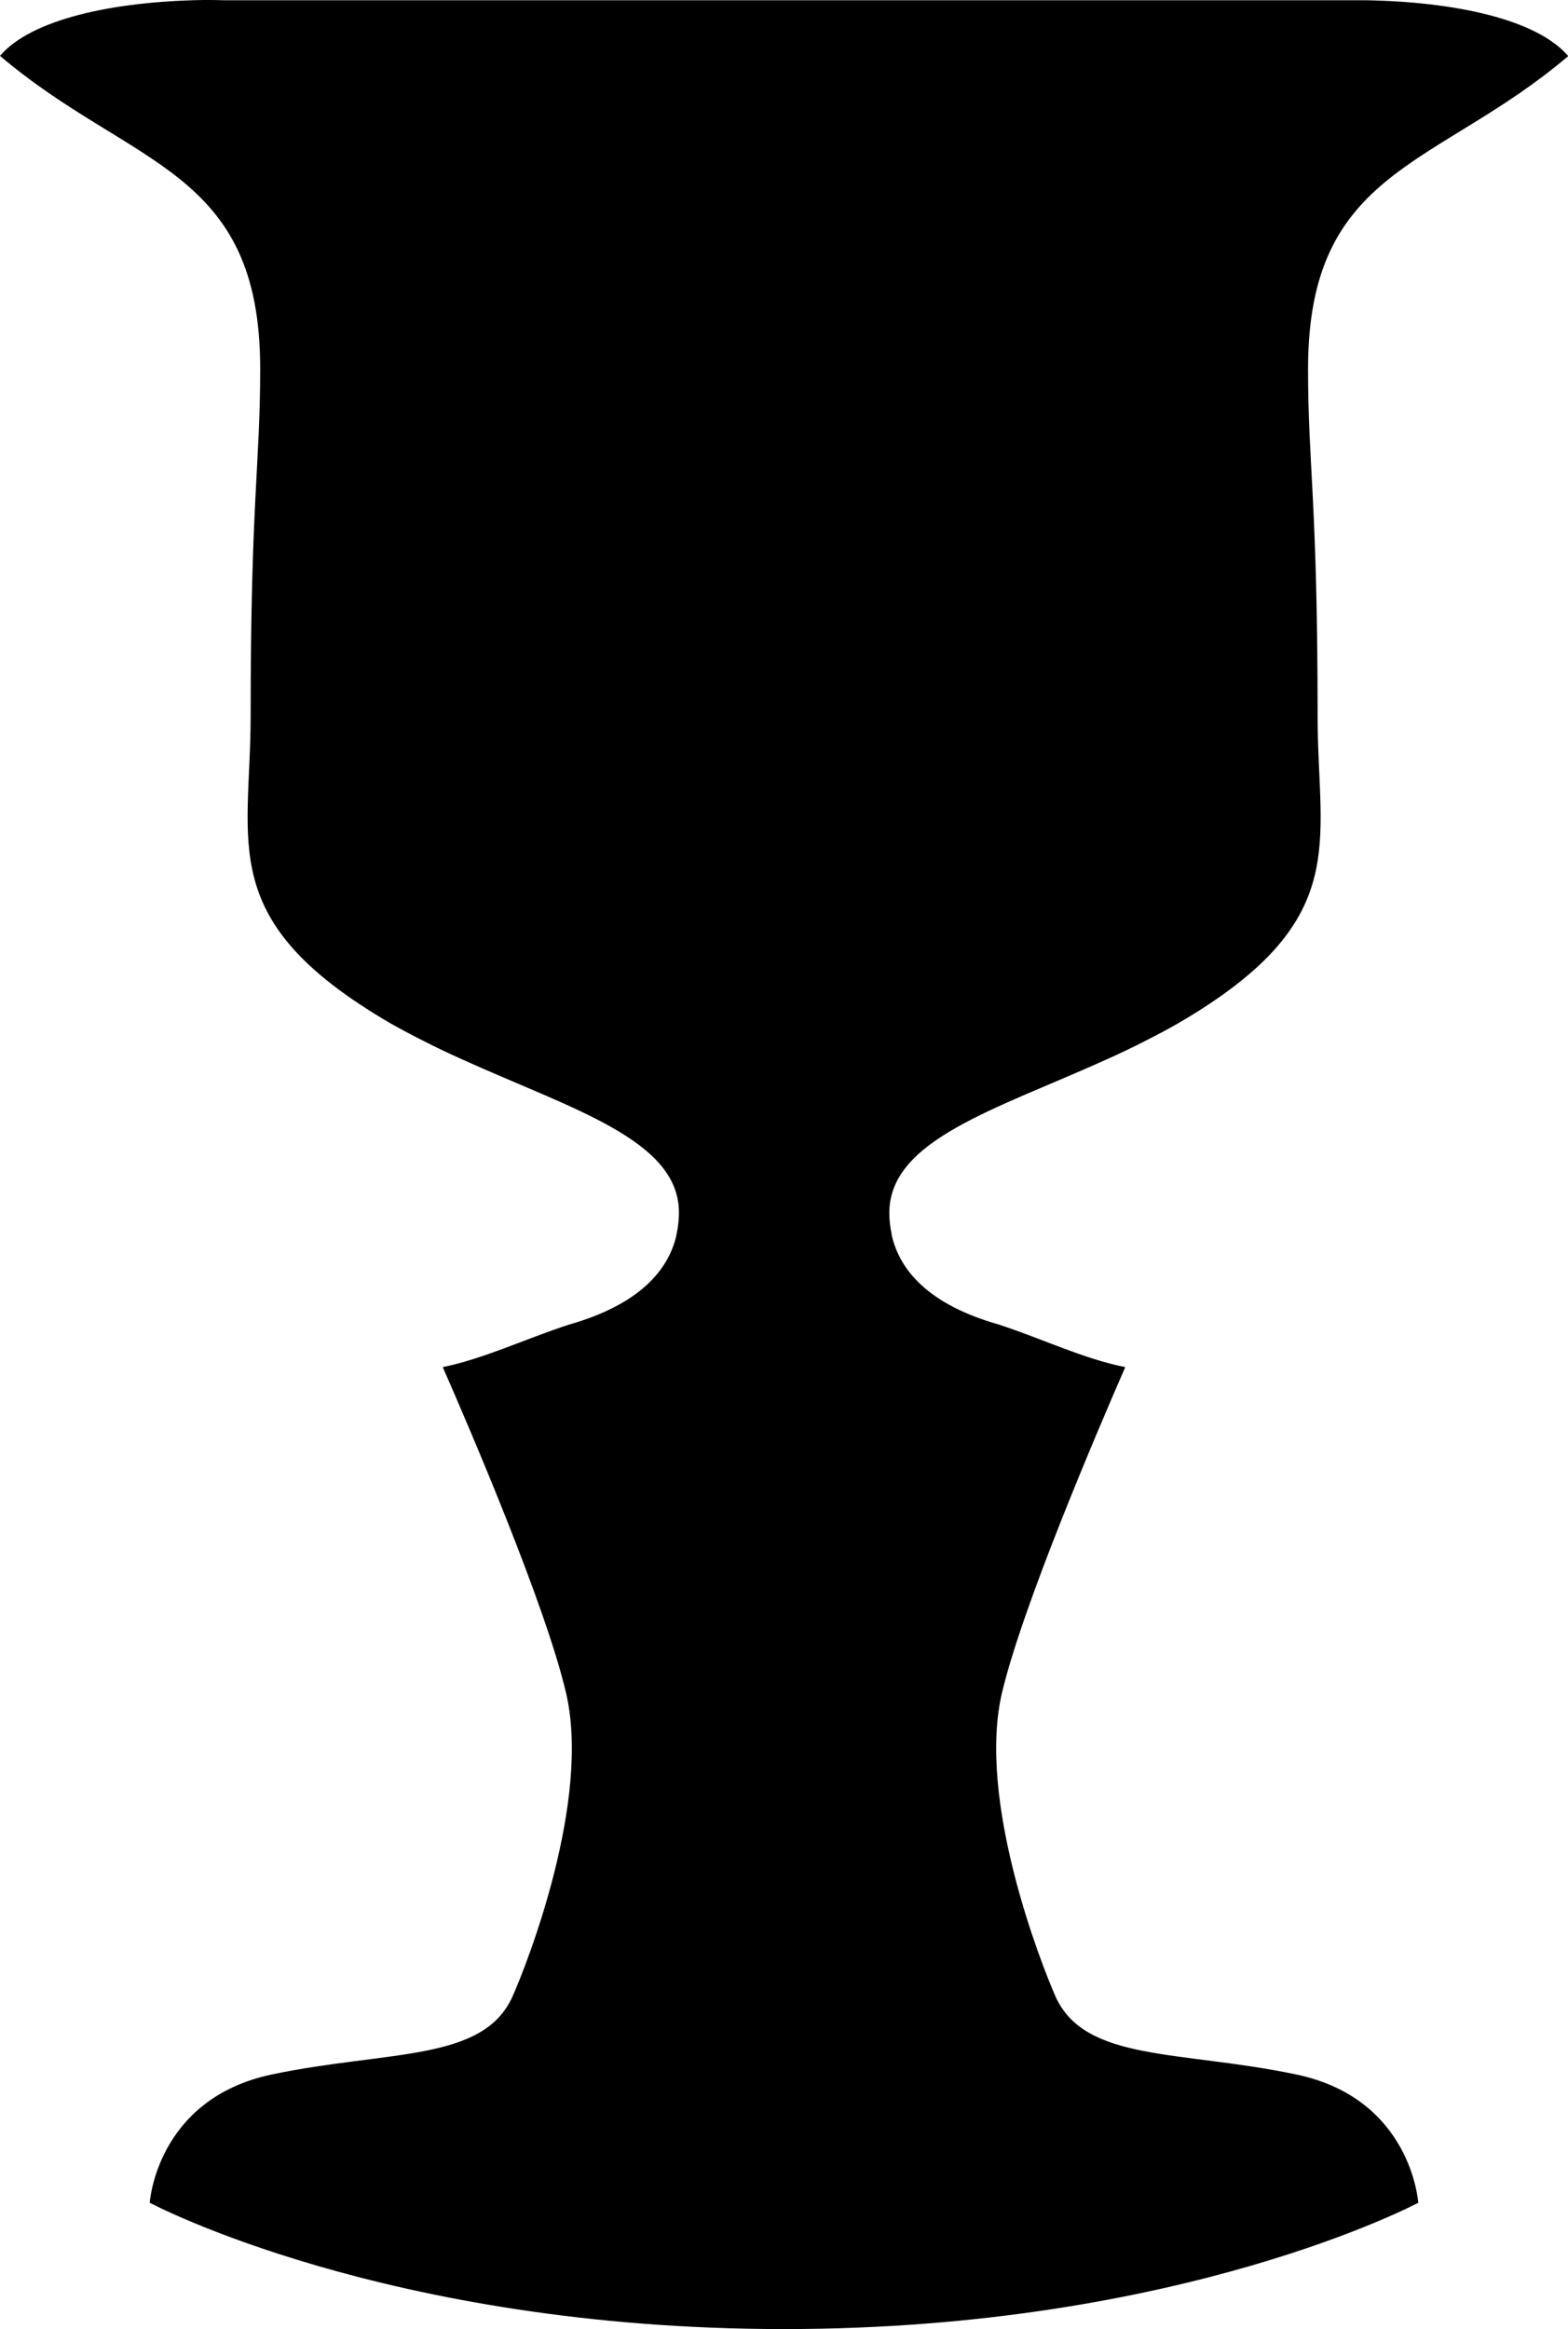 <svg width="33" height="49" viewBox="0 0 33 49" fill="none" xmlns="http://www.w3.org/2000/svg">
<g clip-path="url(#clip0)">
<path d="M27.268 43.641C24.823 43.13 22.829 43.385 22.21 41.994C21.922 41.339 20.548 37.872 21.091 35.599C21.531 33.76 23.101 30.095 23.682 28.762C22.802 28.588 21.933 28.164 21.02 27.866C19.537 27.447 18.939 26.72 18.771 26.002C18.766 25.988 18.766 25.974 18.766 25.964C18.733 25.815 18.717 25.665 18.717 25.516C18.717 23.98 20.955 23.344 23.286 22.29C23.563 22.165 23.84 22.035 24.101 21.9C24.34 21.779 24.579 21.654 24.812 21.519C28.485 19.372 27.73 17.768 27.73 15.067C27.73 10.521 27.529 9.794 27.529 7.762C27.529 3.53 30.235 3.534 33.005 1.18C32.348 0.409 30.626 0.034 28.719 0.005H28.697C28.567 0.005 28.431 0.005 28.295 0.005H4.705C4.575 0 4.439 0 4.308 0H4.287C2.38 0.029 0.657 0.404 0 1.175C2.771 3.53 5.476 3.525 5.476 7.757C5.476 9.789 5.275 10.517 5.275 15.062C5.275 17.764 4.52 19.367 8.193 21.515C8.427 21.649 8.666 21.775 8.905 21.895C9.165 22.03 9.443 22.16 9.72 22.285C12.05 23.34 14.289 23.98 14.289 25.511C14.289 25.656 14.273 25.805 14.24 25.959C14.234 25.974 14.234 25.988 14.234 25.997C14.066 26.715 13.468 27.442 11.98 27.866C11.062 28.164 10.192 28.583 9.318 28.762C9.904 30.095 11.475 33.76 11.909 35.599C12.452 37.872 11.083 41.339 10.79 41.994C10.176 43.385 8.177 43.13 5.732 43.641C3.287 44.151 3.151 46.347 3.151 46.347H29.849C29.849 46.347 29.713 44.146 27.268 43.641Z" fill="black"/>
<path d="M16.5 49C8.128 49 3.151 46.342 3.151 46.342L16.5 45.413V49Z" fill="black"/>
<path d="M16.5 49C24.872 49 29.849 46.342 29.849 46.342L16.5 45.413V49Z" fill="black"/>
</g>
<defs>
<clipPath id="clip0">
<rect width="33" height="49" fill="white"/>
</clipPath>
</defs>
</svg>
